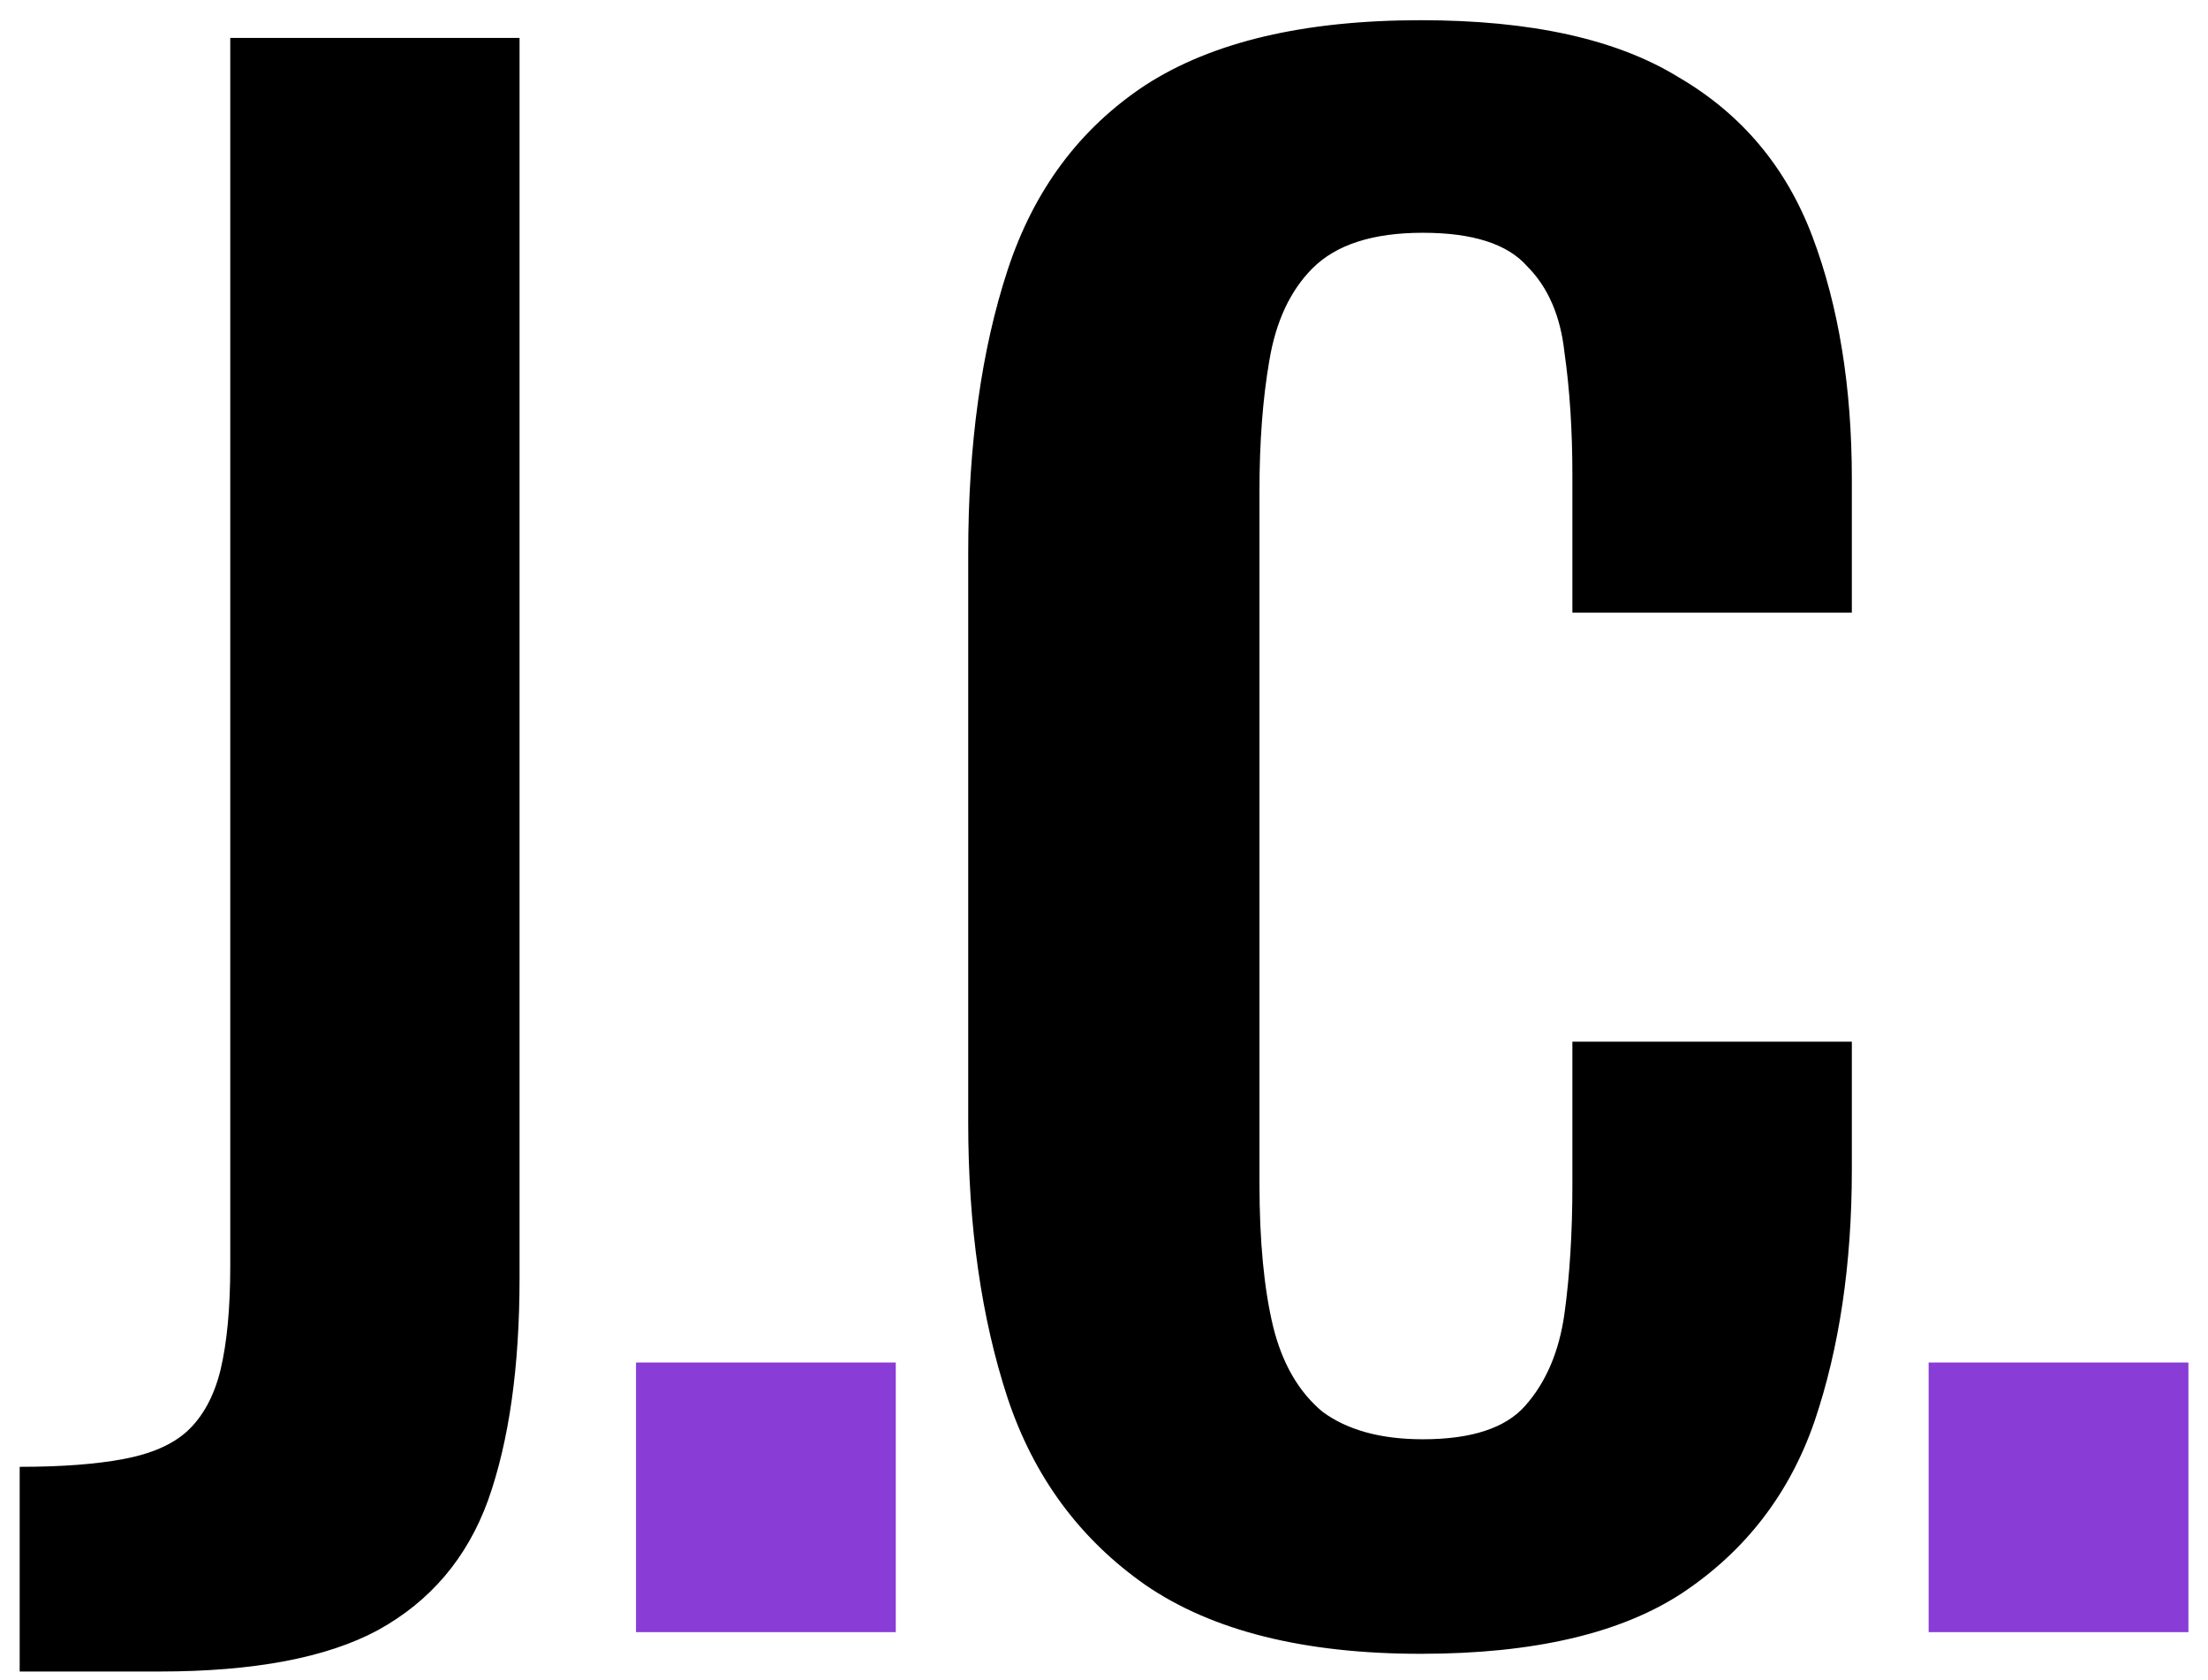 <svg width="46" height="35" viewBox="0 0 46 35" fill="none" xmlns="http://www.w3.org/2000/svg">
<path d="M0.41 34.82V30.556C1.285 30.556 2.009 30.501 2.583 30.392C3.157 30.283 3.594 30.091 3.895 29.818C4.223 29.517 4.455 29.094 4.592 28.547C4.729 27.973 4.797 27.249 4.797 26.374V0.79H10.824V26.62C10.824 28.479 10.605 30.023 10.168 31.253C9.731 32.456 8.965 33.358 7.872 33.959C6.806 34.533 5.289 34.82 3.321 34.82H0.41ZM29.601 34.451C27.168 34.451 25.255 33.973 23.861 33.016C22.494 32.059 21.537 30.761 20.991 29.121C20.444 27.454 20.171 25.54 20.171 23.381V11.532C20.171 9.263 20.444 7.295 20.991 5.628C21.537 3.961 22.494 2.676 23.861 1.774C25.255 0.872 27.168 0.421 29.601 0.421C31.897 0.421 33.687 0.817 34.972 1.61C36.284 2.375 37.213 3.482 37.76 4.931C38.306 6.38 38.58 8.061 38.58 9.974V12.762H32.758V9.892C32.758 8.963 32.703 8.115 32.594 7.35C32.512 6.585 32.252 5.983 31.815 5.546C31.405 5.081 30.68 4.849 29.642 4.849C28.603 4.849 27.838 5.095 27.346 5.587C26.881 6.052 26.58 6.694 26.444 7.514C26.307 8.307 26.239 9.209 26.239 10.22V24.652C26.239 25.855 26.334 26.852 26.526 27.645C26.717 28.41 27.059 28.998 27.551 29.408C28.07 29.791 28.767 29.982 29.642 29.982C30.653 29.982 31.364 29.75 31.774 29.285C32.211 28.793 32.484 28.151 32.594 27.358C32.703 26.565 32.758 25.677 32.758 24.693V21.7H38.58V24.365C38.58 26.333 38.32 28.082 37.801 29.613C37.281 31.116 36.366 32.305 35.054 33.18C33.769 34.027 31.951 34.451 29.601 34.451Z" fill="black"/>
<path d="M13.25 34V28.383H18.662V34H13.25ZM40.18 34V28.383H45.592V34H40.18Z" fill="#893CD6"/>
</svg>
